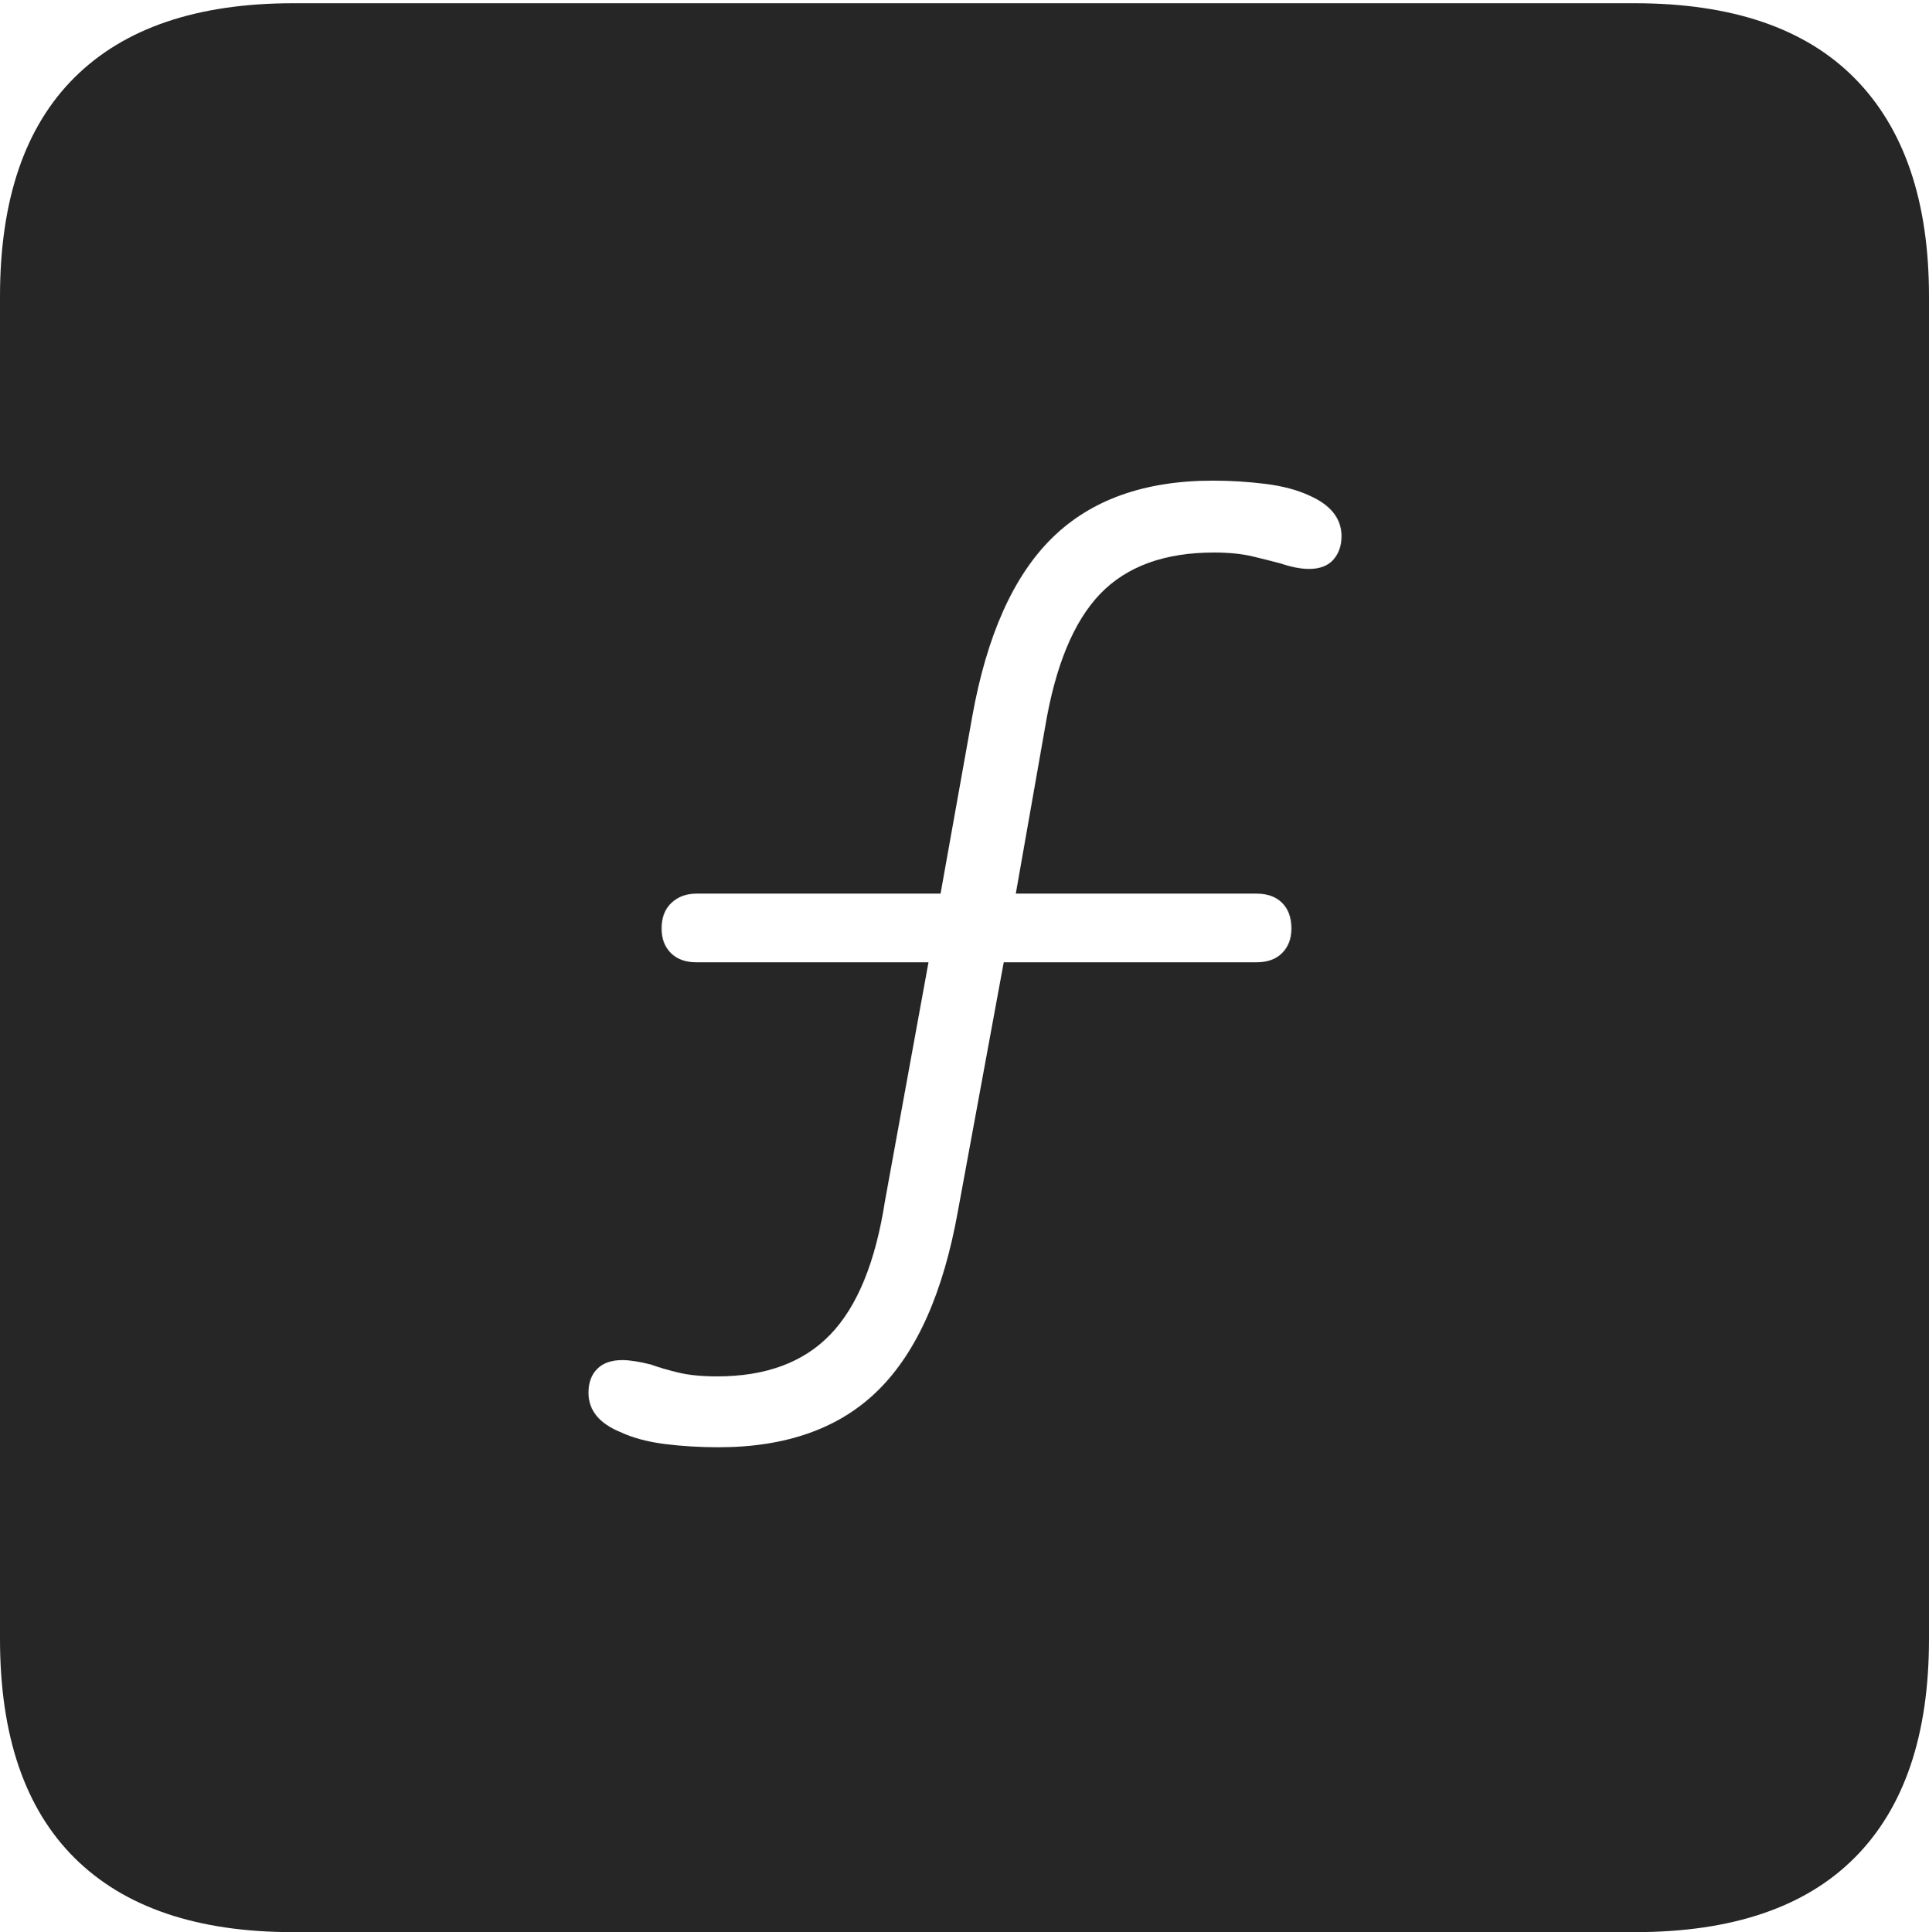 <?xml version="1.0" encoding="UTF-8"?>
<!--Generator: Apple Native CoreSVG 175-->
<!DOCTYPE svg
PUBLIC "-//W3C//DTD SVG 1.1//EN"
       "http://www.w3.org/Graphics/SVG/1.1/DTD/svg11.dtd">
<svg version="1.1" xmlns="http://www.w3.org/2000/svg" xmlns:xlink="http://www.w3.org/1999/xlink" width="17.285" height="17.314">
 <g>
  <rect height="17.314" opacity="0" width="17.285" x="0" y="0"/>
  <path d="M2.627 17.314L14.648 17.314Q15.957 17.314 16.621 16.645Q17.285 15.977 17.285 14.688L17.285 2.656Q17.285 1.377 16.621 0.703Q15.957 0.029 14.648 0.029L2.627 0.029Q1.338 0.029 0.669 0.693Q0 1.357 0 2.656L0 14.688Q0 15.986 0.669 16.65Q1.338 17.314 2.627 17.314ZM6.436 12.969Q6.191 12.969 5.957 12.94Q5.723 12.91 5.557 12.832Q5.273 12.715 5.273 12.48Q5.273 12.344 5.352 12.266Q5.43 12.188 5.576 12.188Q5.674 12.188 5.83 12.227Q5.938 12.266 6.079 12.3Q6.221 12.334 6.426 12.334Q7.08 12.334 7.441 11.958Q7.803 11.582 7.93 10.762L8.32 8.623L6.24 8.623Q6.094 8.623 6.011 8.54Q5.928 8.457 5.928 8.32Q5.928 8.174 6.016 8.091Q6.104 8.008 6.24 8.008L8.428 8.008L8.711 6.426Q8.906 5.332 9.429 4.819Q9.951 4.307 10.869 4.307Q11.104 4.307 11.338 4.336Q11.572 4.365 11.738 4.443Q12.021 4.57 12.021 4.805Q12.021 4.932 11.948 5.015Q11.875 5.098 11.729 5.098Q11.621 5.098 11.475 5.049Q11.367 5.02 11.221 4.985Q11.074 4.951 10.879 4.951Q10.215 4.951 9.858 5.322Q9.502 5.693 9.365 6.514L9.102 8.008L11.26 8.008Q11.406 8.008 11.489 8.091Q11.572 8.174 11.572 8.32Q11.572 8.457 11.489 8.54Q11.406 8.623 11.26 8.623L8.994 8.623L8.584 10.85Q8.389 11.943 7.871 12.456Q7.354 12.969 6.436 12.969Z" fill="rgba(0,0,0,0.85)"/>
 </g>
</svg>

